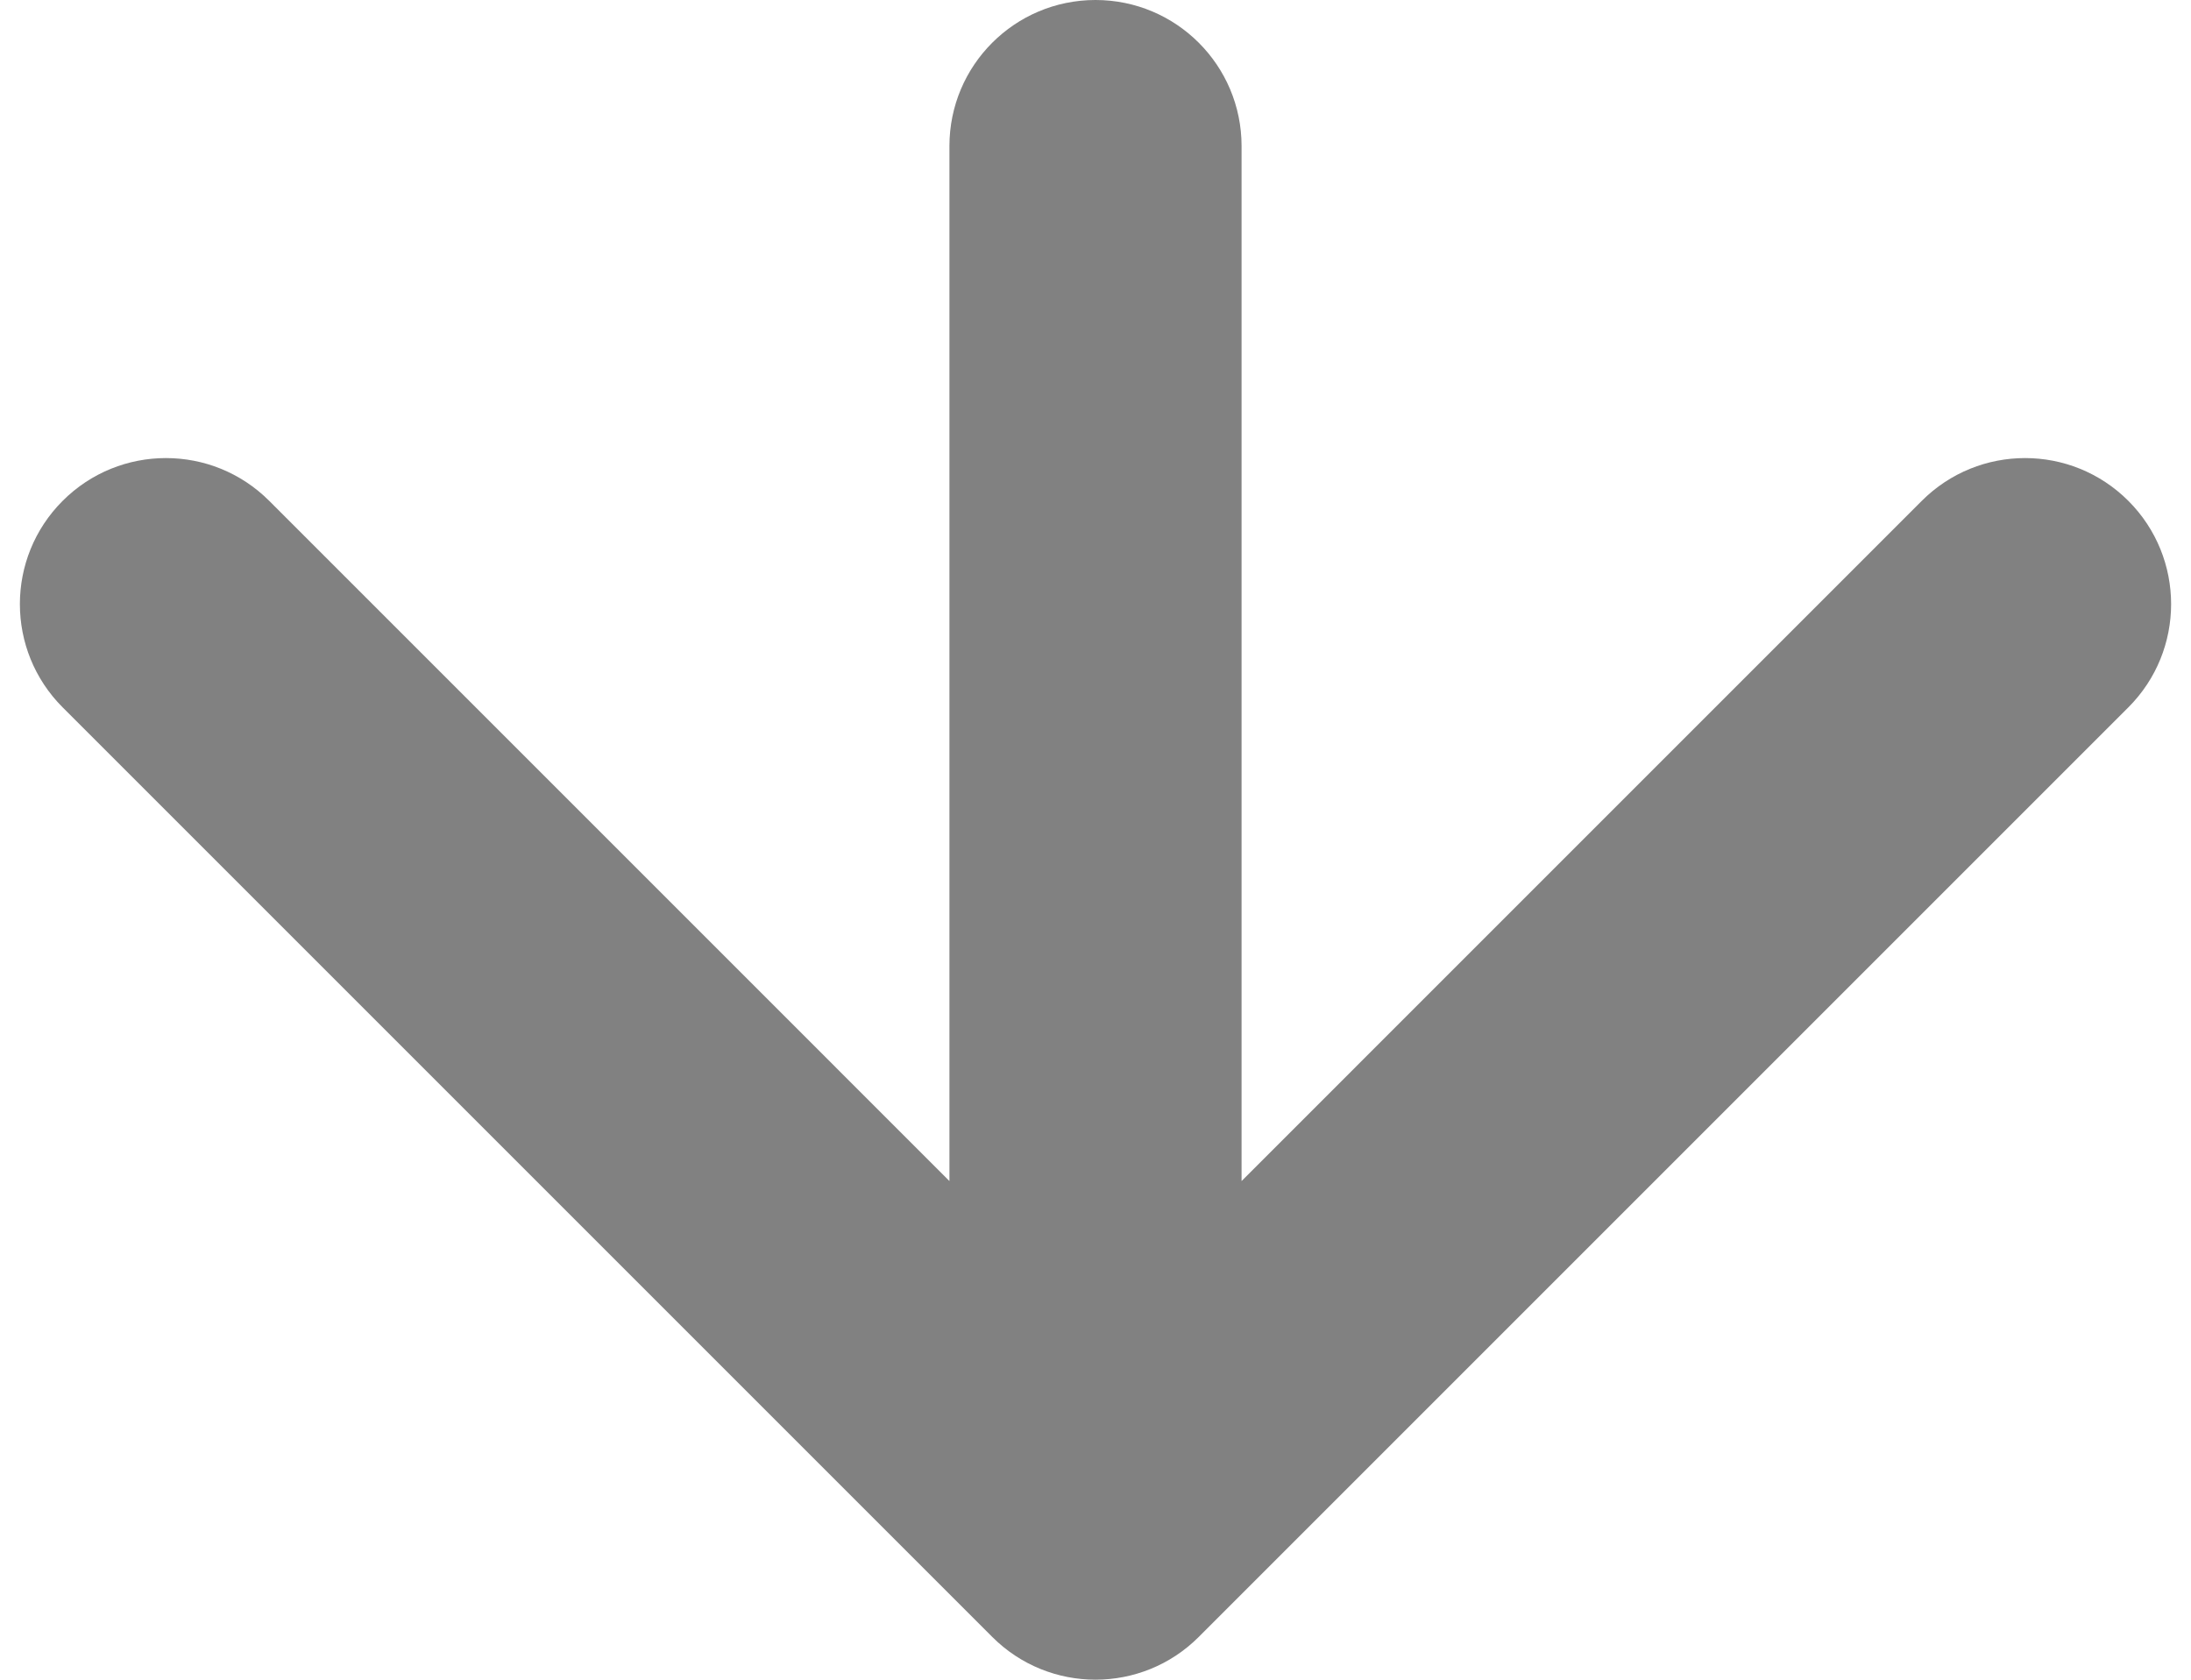 <svg width="30" height="23" viewBox="0 0 30 23" fill="none" xmlns="http://www.w3.org/2000/svg">
<path fill-rule="evenodd" clip-rule="evenodd" d="M29.142 9.686L16.414 22.414C15.633 23.195 14.367 23.195 13.586 22.414L0.858 9.686C0.077 8.905 0.077 7.639 0.858 6.858C1.639 6.077 2.905 6.077 3.686 6.858L13 16.172L13 2C13 0.895 13.895 4.82823e-08 15 0C16.105 -4.82823e-08 17 0.895 17 2V16.172L26.314 6.858C27.095 6.077 28.361 6.077 29.142 6.858C29.923 7.639 29.923 8.905 29.142 9.686Z" fill="#818181"/>
</svg>

